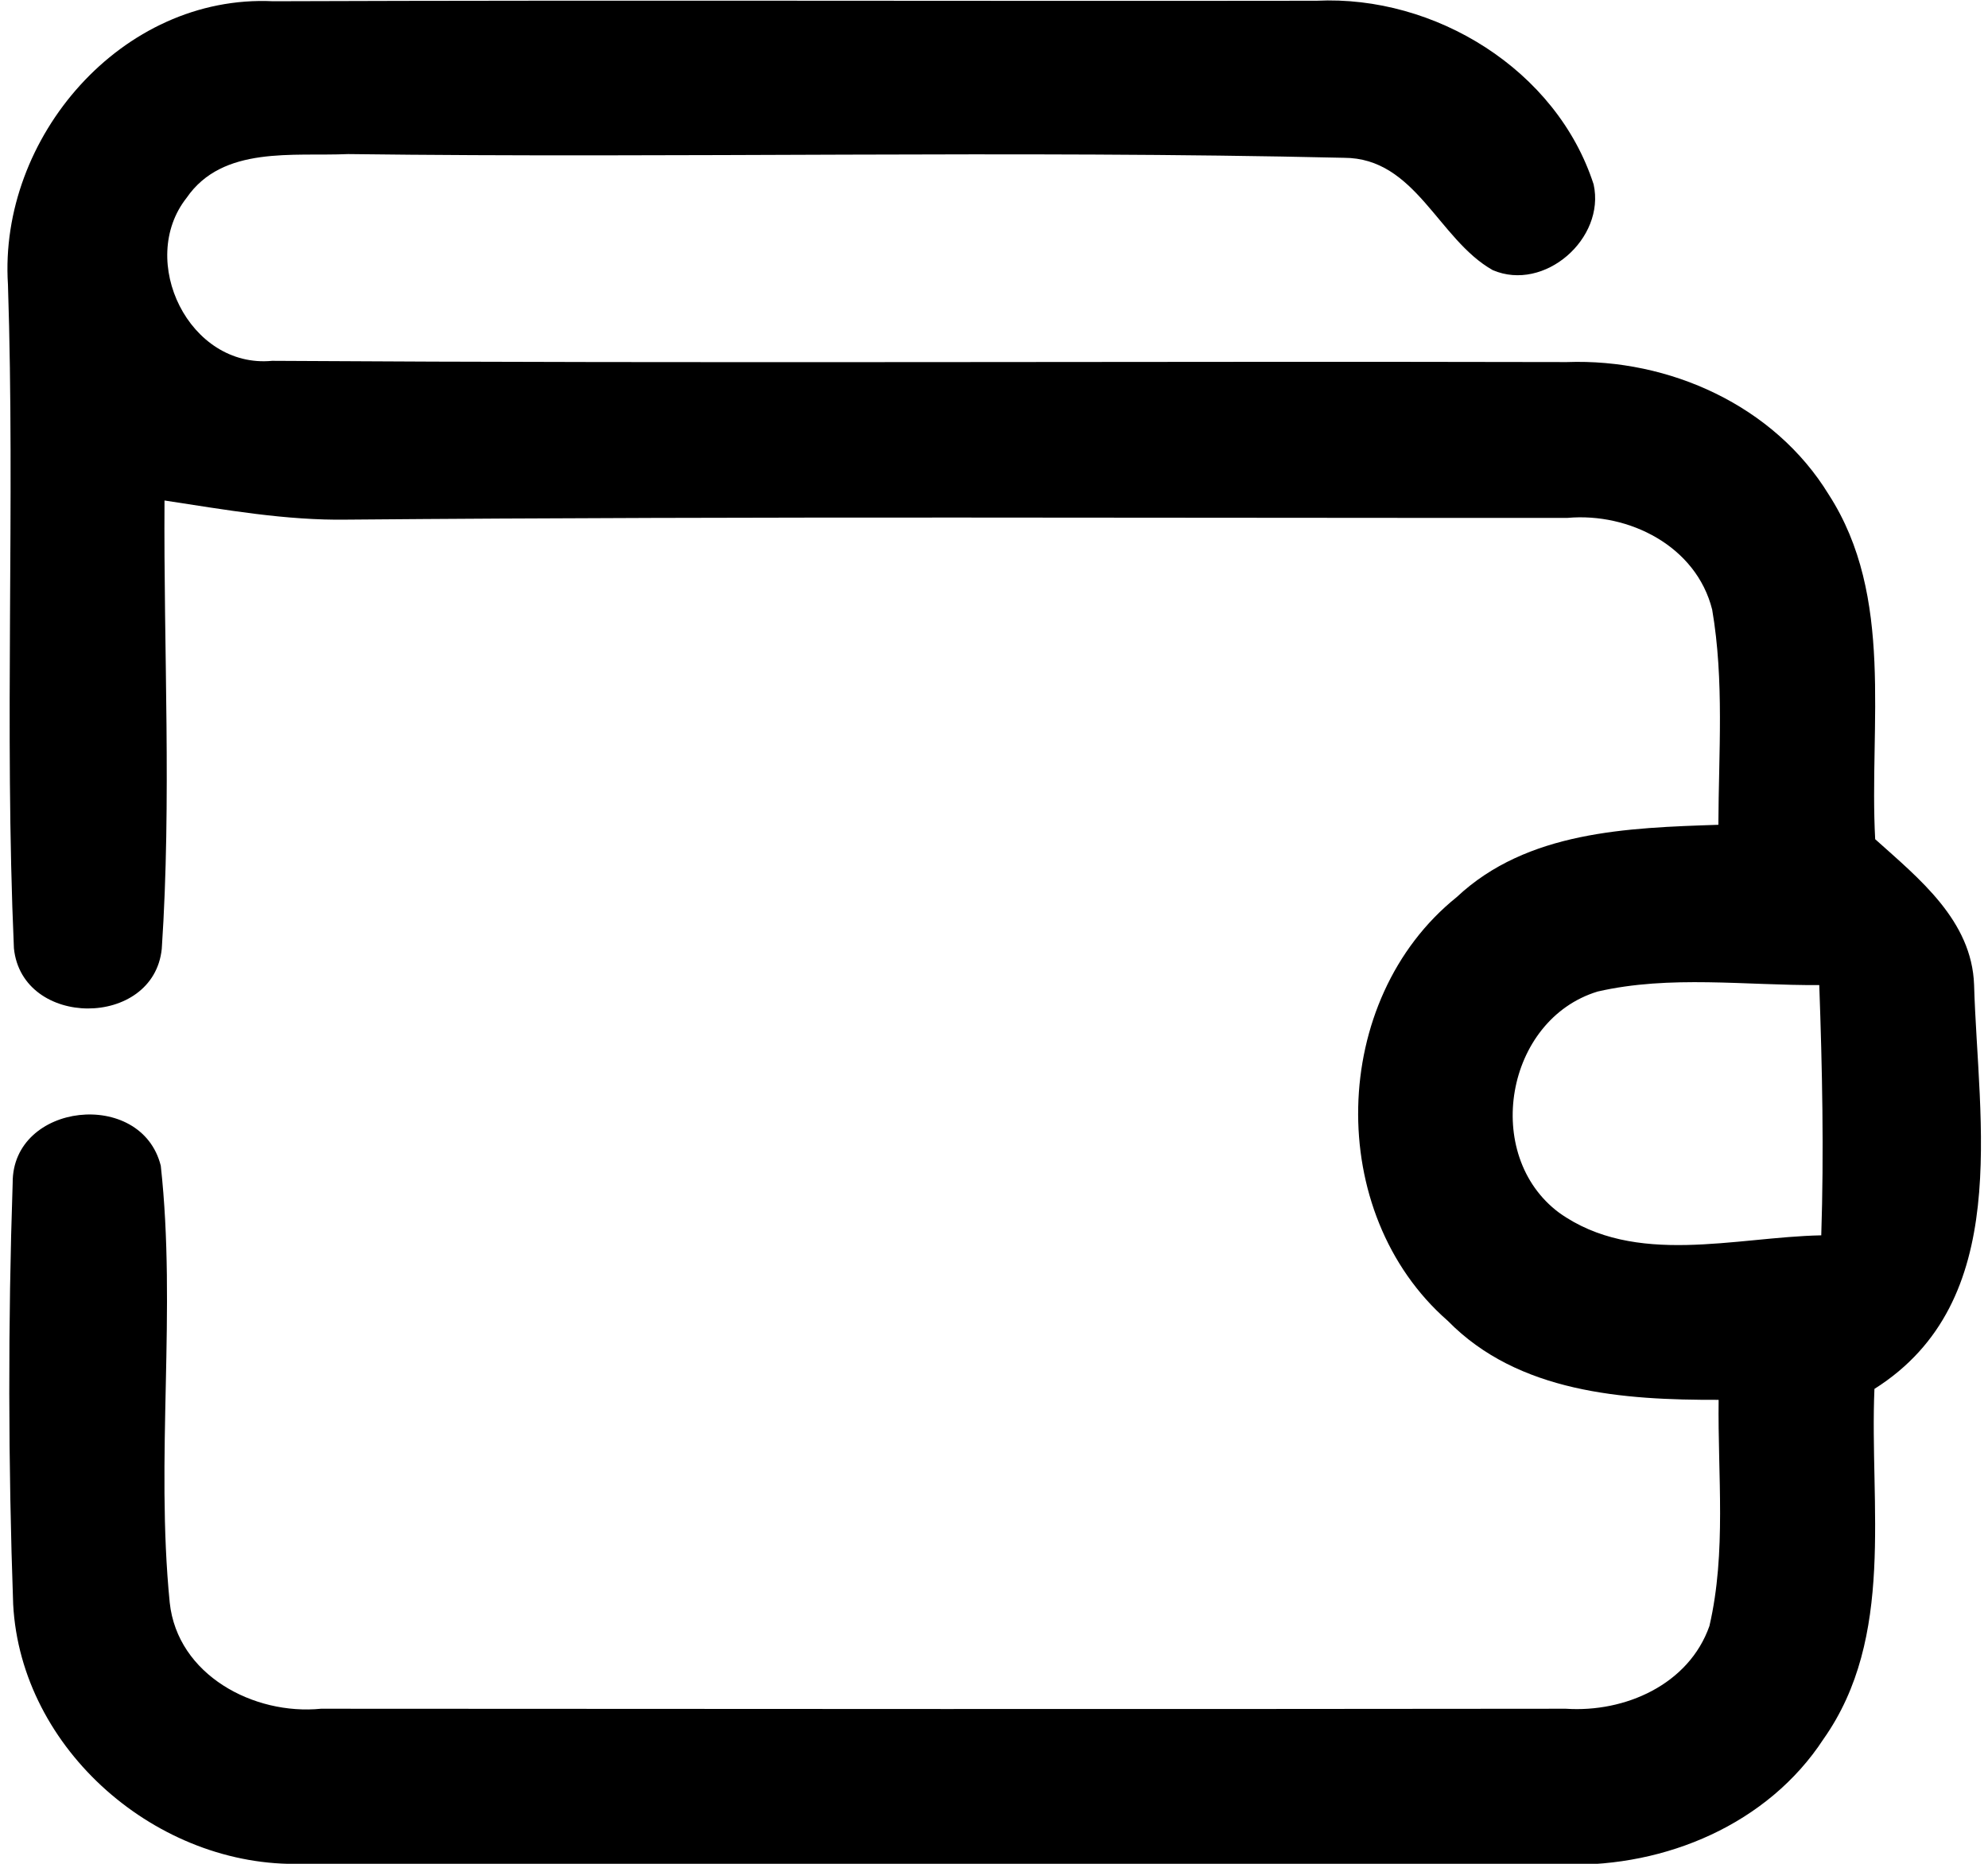 <svg width="16" height="15" viewBox="0 0 16 15" fill="none" xmlns="http://www.w3.org/2000/svg">
<path d="M0.064 2.29C-0.012 1.108 0.98 -0.048 2.198 0.01C4.998 4.07221e-06 7.796 0.01 10.596 0.006C11.55 -0.04 12.528 0.562 12.826 1.484C12.922 1.92 12.43 2.352 12.014 2.174C11.574 1.926 11.394 1.27 10.816 1.27C8.146 1.208 5.472 1.274 2.802 1.24C2.36 1.26 1.792 1.17 1.502 1.592C1.102 2.098 1.522 2.968 2.19 2.904C5.664 2.926 9.138 2.906 12.61 2.914C13.434 2.884 14.28 3.264 14.718 3.98C15.25 4.804 15.042 5.83 15.092 6.754C15.444 7.07 15.87 7.408 15.888 7.926C15.92 9.04 16.204 10.472 15.086 11.178C15.046 12.118 15.256 13.174 14.676 13.996C14.228 14.682 13.404 15.026 12.602 15.006C9.212 15.004 5.82 15.016 2.43 15C1.27 15.034 0.168 14.084 0.106 12.912C0.066 11.782 0.064 10.65 0.102 9.52C0.098 8.872 1.138 8.758 1.294 9.382C1.422 10.548 1.25 11.73 1.366 12.898C1.428 13.48 2.042 13.806 2.584 13.752C5.922 13.754 9.262 13.756 12.602 13.752C13.078 13.784 13.592 13.558 13.758 13.086C13.896 12.49 13.824 11.872 13.832 11.266C13.068 11.268 12.22 11.21 11.652 10.63C10.66 9.764 10.698 8.044 11.724 7.22C12.29 6.688 13.1 6.662 13.83 6.638C13.832 6.062 13.878 5.478 13.78 4.906C13.652 4.396 13.112 4.124 12.616 4.168C9.342 4.17 6.07 4.154 2.796 4.182C2.3 4.19 1.812 4.102 1.324 4.028C1.316 5.23 1.382 6.436 1.302 7.636C1.236 8.278 0.178 8.276 0.112 7.632C0.034 5.854 0.122 4.07 0.064 2.29ZM12.858 7.98C12.116 8.206 11.926 9.296 12.548 9.76C13.16 10.196 13.964 9.956 14.658 9.942C14.68 9.272 14.666 8.6 14.642 7.928C14.05 7.932 13.442 7.846 12.858 7.98Z" fill="black"/>
</svg>
